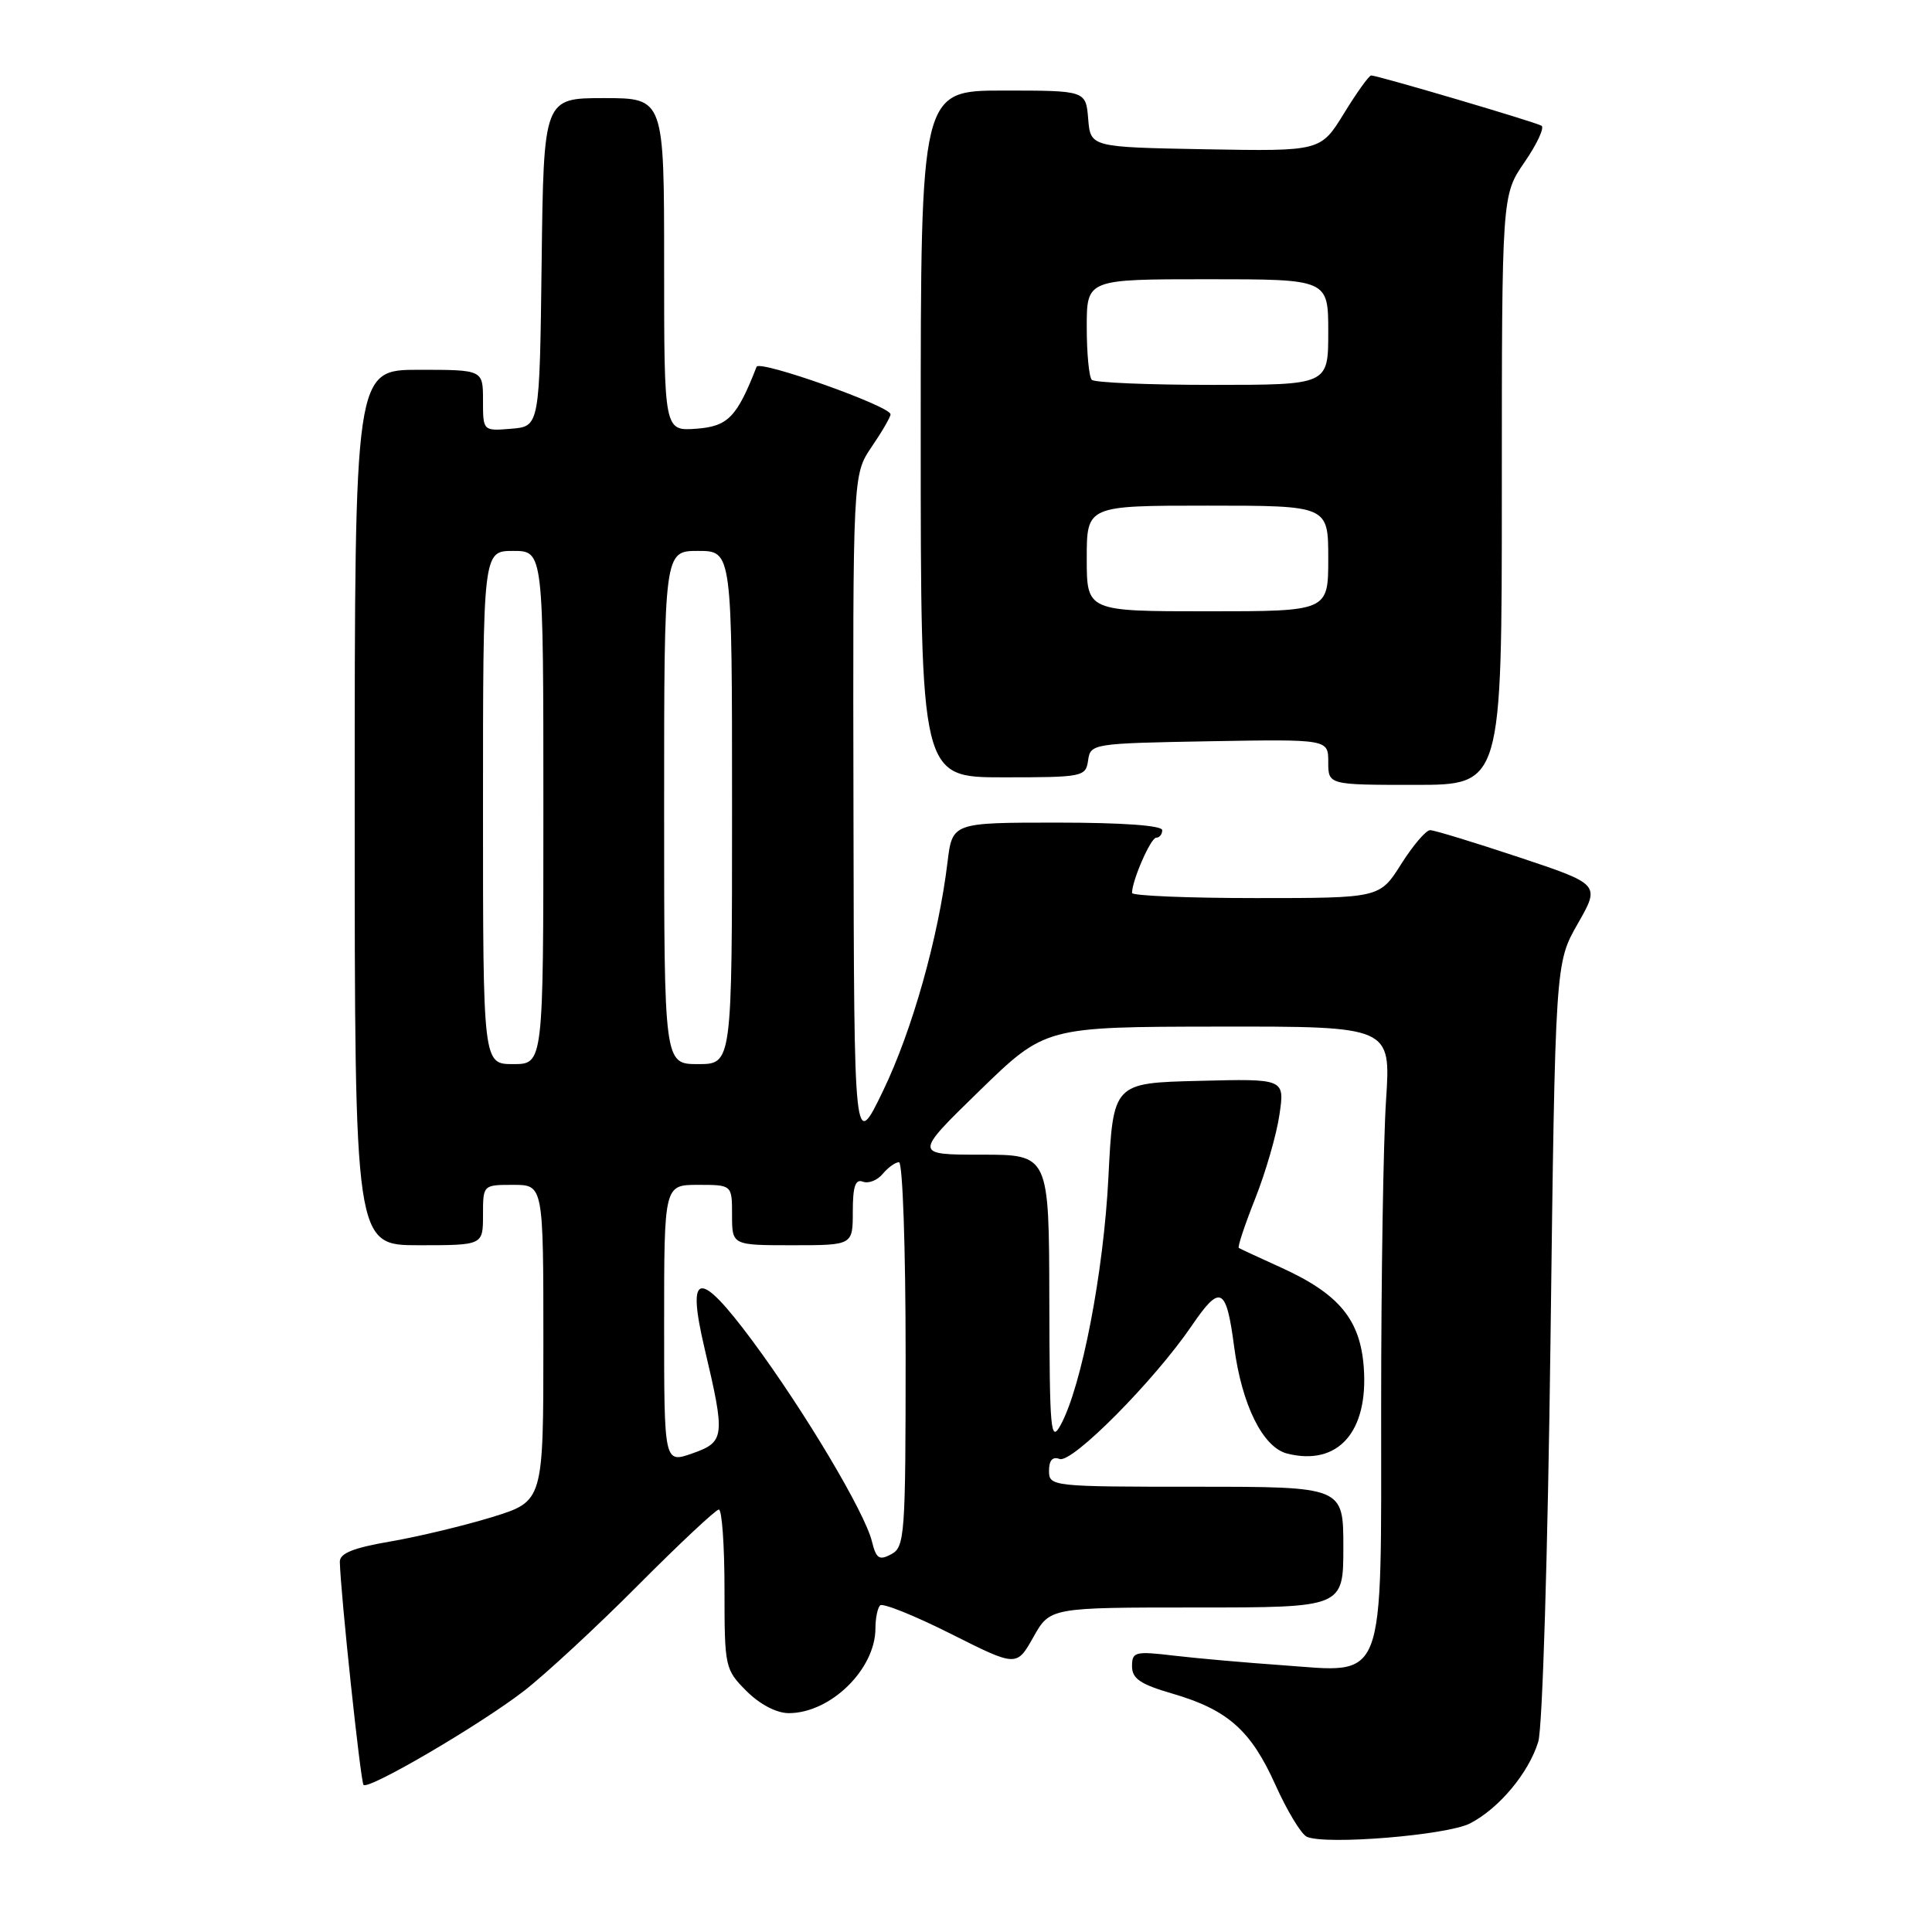 <?xml version="1.0" encoding="UTF-8" standalone="no"?>
<!DOCTYPE svg PUBLIC "-//W3C//DTD SVG 1.1//EN" "http://www.w3.org/Graphics/SVG/1.1/DTD/svg11.dtd" >
<svg xmlns="http://www.w3.org/2000/svg" xmlns:xlink="http://www.w3.org/1999/xlink" version="1.1" viewBox="0 0 256 256">
 <g >
 <path fill="currentColor"
d=" M 194.79 241.61 C 198.64 239.62 202.57 234.91 203.83 230.78 C 204.39 228.92 205.09 205.91 205.45 177.56 C 206.08 127.61 206.08 127.61 209.06 122.40 C 212.04 117.18 212.04 117.18 201.27 113.59 C 195.34 111.62 190.05 110.00 189.50 110.00 C 188.95 110.00 187.22 112.03 185.66 114.50 C 182.82 119.00 182.82 119.00 166.41 119.00 C 157.38 119.00 150.00 118.69 150.00 118.32 C 150.00 116.67 152.48 111.00 153.20 111.00 C 153.64 111.00 154.00 110.55 154.00 110.00 C 154.00 109.38 148.70 109.00 140.09 109.00 C 126.19 109.00 126.19 109.00 125.55 114.25 C 124.35 124.19 120.88 136.52 117.03 144.50 C 113.17 152.50 113.17 152.50 113.09 107.70 C 113.00 62.89 113.00 62.89 115.50 59.21 C 116.88 57.19 118.00 55.25 118.00 54.90 C 118.00 53.82 100.62 47.65 100.25 48.60 C 97.64 55.29 96.46 56.50 92.25 56.81 C 88.00 57.11 88.00 57.11 88.00 35.06 C 88.00 13.00 88.00 13.00 80.02 13.00 C 72.04 13.00 72.04 13.00 71.77 34.75 C 71.50 56.50 71.50 56.50 67.75 56.81 C 64.00 57.12 64.00 57.12 64.00 53.06 C 64.00 49.00 64.00 49.00 55.50 49.00 C 47.00 49.00 47.00 49.00 47.00 107.00 C 47.00 165.00 47.00 165.00 55.50 165.00 C 64.00 165.00 64.00 165.00 64.00 161.00 C 64.00 157.00 64.00 157.00 68.00 157.00 C 72.00 157.00 72.00 157.00 72.00 177.96 C 72.00 198.92 72.00 198.92 65.25 201.01 C 61.54 202.15 55.46 203.61 51.75 204.25 C 46.80 205.10 45.01 205.82 45.03 206.95 C 45.12 211.08 47.78 236.11 48.17 236.51 C 48.86 237.19 63.56 228.58 69.40 224.08 C 72.23 221.89 79.04 215.59 84.52 210.08 C 90.01 204.56 94.84 200.04 95.25 200.02 C 95.66 200.01 96.00 204.76 96.00 210.58 C 96.00 220.93 96.06 221.21 98.92 224.08 C 100.70 225.85 102.90 227.00 104.52 227.00 C 110.05 227.00 116.00 221.18 116.00 215.76 C 116.00 214.43 116.28 213.06 116.62 212.72 C 116.96 212.38 121.17 214.07 125.97 216.48 C 134.70 220.87 134.70 220.87 136.92 216.94 C 139.13 213.00 139.13 213.00 158.56 213.00 C 178.00 213.00 178.00 213.00 178.00 205.00 C 178.00 197.00 178.00 197.00 158.50 197.00 C 139.34 197.00 139.00 196.96 139.00 194.89 C 139.00 193.50 139.47 192.97 140.40 193.32 C 142.04 193.95 152.96 182.94 157.93 175.64 C 161.70 170.11 162.49 170.51 163.53 178.45 C 164.55 186.17 167.34 191.80 170.57 192.61 C 177.28 194.29 181.32 189.76 180.71 181.23 C 180.25 174.84 177.44 171.45 169.71 167.94 C 166.84 166.64 164.34 165.48 164.15 165.36 C 163.96 165.24 164.94 162.30 166.32 158.82 C 167.70 155.34 169.15 150.35 169.53 147.72 C 170.24 142.93 170.24 142.93 158.87 143.22 C 147.50 143.50 147.50 143.50 146.87 156.00 C 146.24 168.57 143.33 183.68 140.55 188.80 C 139.21 191.25 139.08 189.75 139.04 172.25 C 139.00 153.00 139.00 153.00 130.04 153.00 C 121.09 153.00 121.09 153.00 129.79 144.53 C 138.50 136.06 138.50 136.06 161.40 136.03 C 184.30 136.00 184.30 136.00 183.66 145.75 C 183.30 151.11 183.01 169.34 183.01 186.25 C 183.00 223.71 183.79 221.64 169.91 220.65 C 165.06 220.31 158.60 219.74 155.55 219.38 C 150.40 218.77 150.00 218.87 150.00 220.79 C 150.00 222.43 151.11 223.18 155.34 224.41 C 162.68 226.55 165.76 229.27 169.02 236.55 C 170.56 239.97 172.42 243.04 173.16 243.38 C 175.65 244.50 191.75 243.18 194.79 241.61 Z  M 199.00 64.93 C 199.00 25.86 199.00 25.86 202.01 21.49 C 203.66 19.09 204.67 16.92 204.26 16.66 C 203.45 16.17 182.55 10.00 181.69 10.00 C 181.40 10.00 179.78 12.26 178.08 15.03 C 174.99 20.05 174.99 20.05 159.74 19.78 C 144.50 19.50 144.50 19.50 144.19 15.75 C 143.88 12.00 143.88 12.00 132.94 12.00 C 122.00 12.00 122.00 12.00 122.00 57.50 C 122.00 103.00 122.00 103.00 132.93 103.00 C 143.50 103.00 143.87 102.93 144.18 100.75 C 144.49 98.54 144.77 98.50 160.25 98.22 C 176.00 97.95 176.00 97.95 176.00 100.97 C 176.00 104.00 176.00 104.00 187.50 104.00 C 199.00 104.00 199.00 104.00 199.00 64.93 Z  M 115.53 204.23 C 114.58 200.37 106.62 187.01 99.71 177.68 C 92.60 168.10 90.93 168.36 93.36 178.68 C 96.13 190.41 96.05 191.06 91.75 192.58 C 88.00 193.90 88.00 193.90 88.00 175.45 C 88.00 157.00 88.00 157.00 92.50 157.00 C 97.00 157.00 97.00 157.00 97.00 161.00 C 97.00 165.00 97.00 165.00 105.00 165.00 C 113.00 165.00 113.00 165.00 113.00 160.53 C 113.00 157.21 113.34 156.19 114.34 156.58 C 115.08 156.86 116.26 156.40 116.96 155.55 C 117.67 154.70 118.64 154.00 119.12 154.00 C 119.61 154.00 120.00 165.46 120.00 179.46 C 120.00 203.44 119.89 204.99 118.10 205.94 C 116.50 206.80 116.10 206.54 115.53 204.23 Z  M 64.00 107.00 C 64.00 73.00 64.00 73.00 68.00 73.00 C 72.00 73.00 72.00 73.00 72.00 107.00 C 72.00 141.00 72.00 141.00 68.00 141.00 C 64.00 141.00 64.00 141.00 64.00 107.00 Z  M 88.00 107.00 C 88.00 73.00 88.00 73.00 92.50 73.00 C 97.00 73.00 97.00 73.00 97.00 107.00 C 97.00 141.00 97.00 141.00 92.50 141.00 C 88.00 141.00 88.00 141.00 88.00 107.00 Z  M 144.00 74.00 C 144.00 67.00 144.00 67.00 160.00 67.00 C 176.00 67.00 176.00 67.00 176.00 74.00 C 176.00 81.00 176.00 81.00 160.00 81.00 C 144.00 81.00 144.00 81.00 144.00 74.00 Z  M 144.67 50.33 C 144.30 49.97 144.00 46.82 144.00 43.33 C 144.00 37.00 144.00 37.00 160.00 37.00 C 176.00 37.00 176.00 37.00 176.00 44.00 C 176.00 51.00 176.00 51.00 160.67 51.00 C 152.23 51.00 145.03 50.70 144.67 50.33 Z "/>
</g>
</svg>
